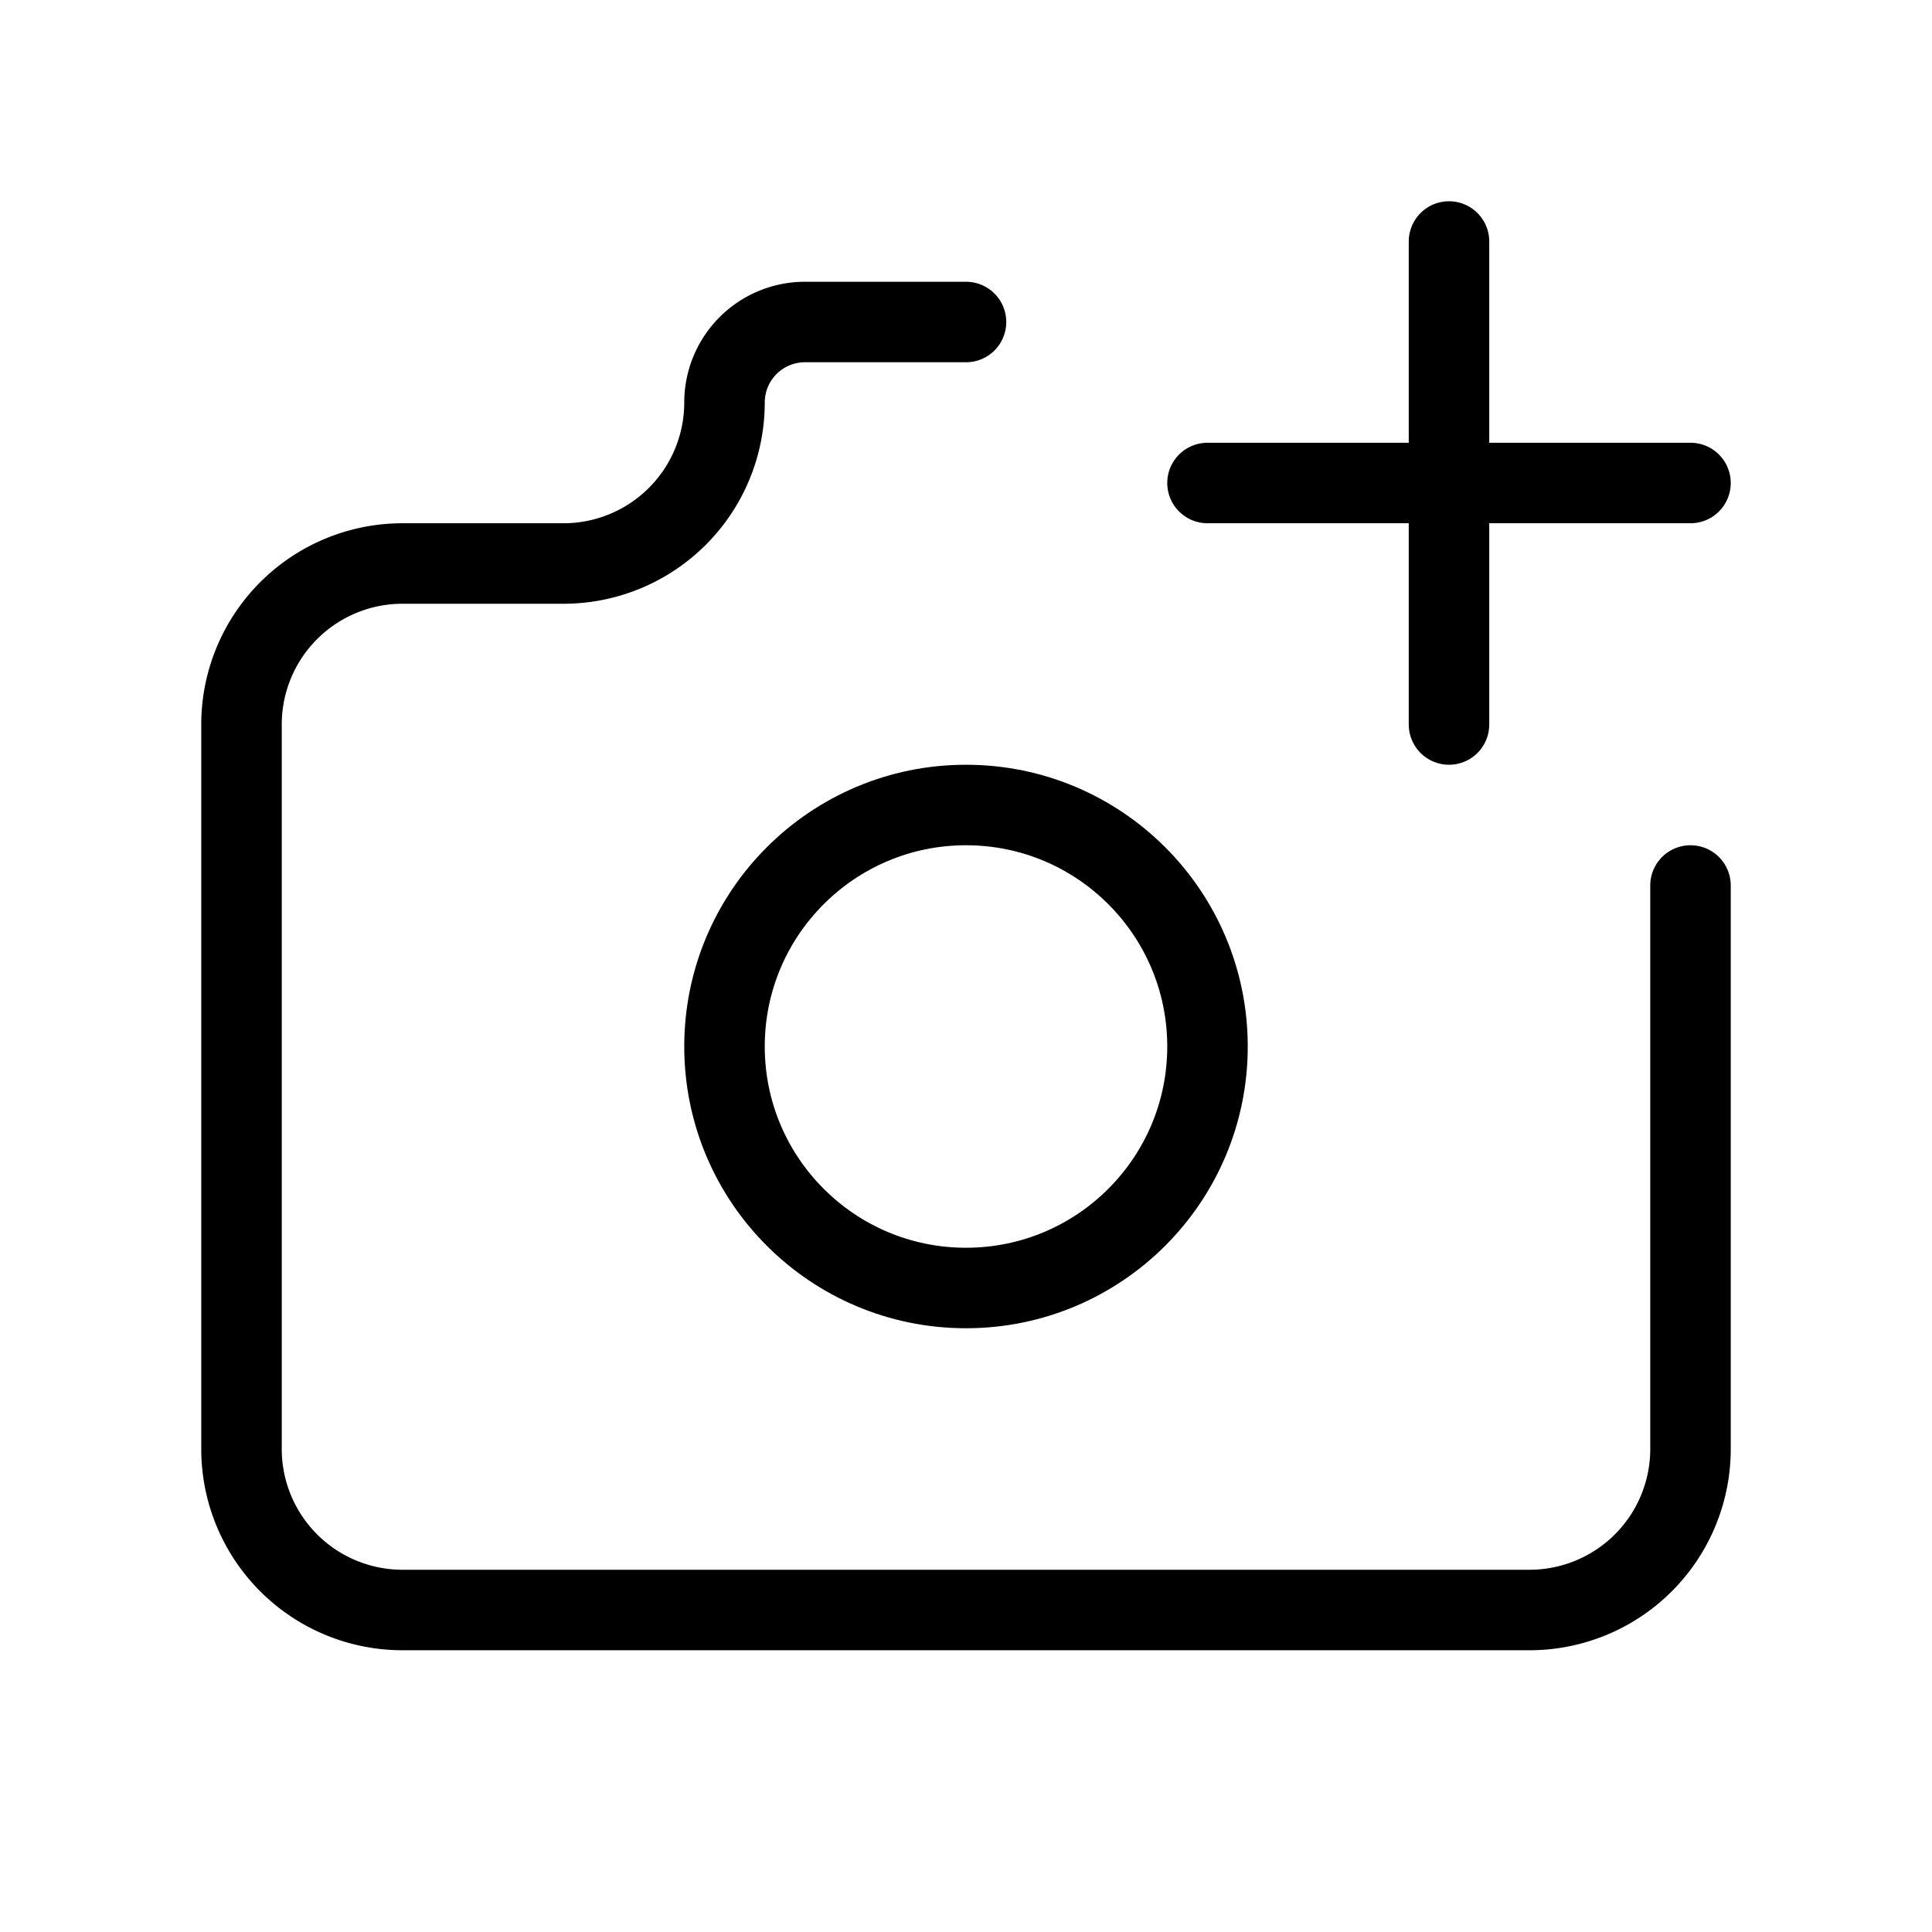 <svg xmlns="http://www.w3.org/2000/svg" class="icon icon-tabler icon-tabler-camera-plus" width="24" height="24" viewBox="0 0 24 24" stroke="currentColor" fill="none" stroke-linecap="round" stroke-linejoin="round">
  <path stroke="none" d="M0 0h24v24H0z" fill="none"/>
  <circle cx="12" cy="13" r="3" />
  <path d="M5 7h2a2 2 0 0 0 2 -2a1 1 0 0 1 1 -1h2m9 7v7a2 2 0 0 1 -2 2h-14a2 2 0 0 1 -2 -2v-9a2 2 0 0 1 2 -2" />
  <line x1="15" y1="6" x2="21" y2="6" />
  <line x1="18" y1="3" x2="18" y2="9" />
</svg>



